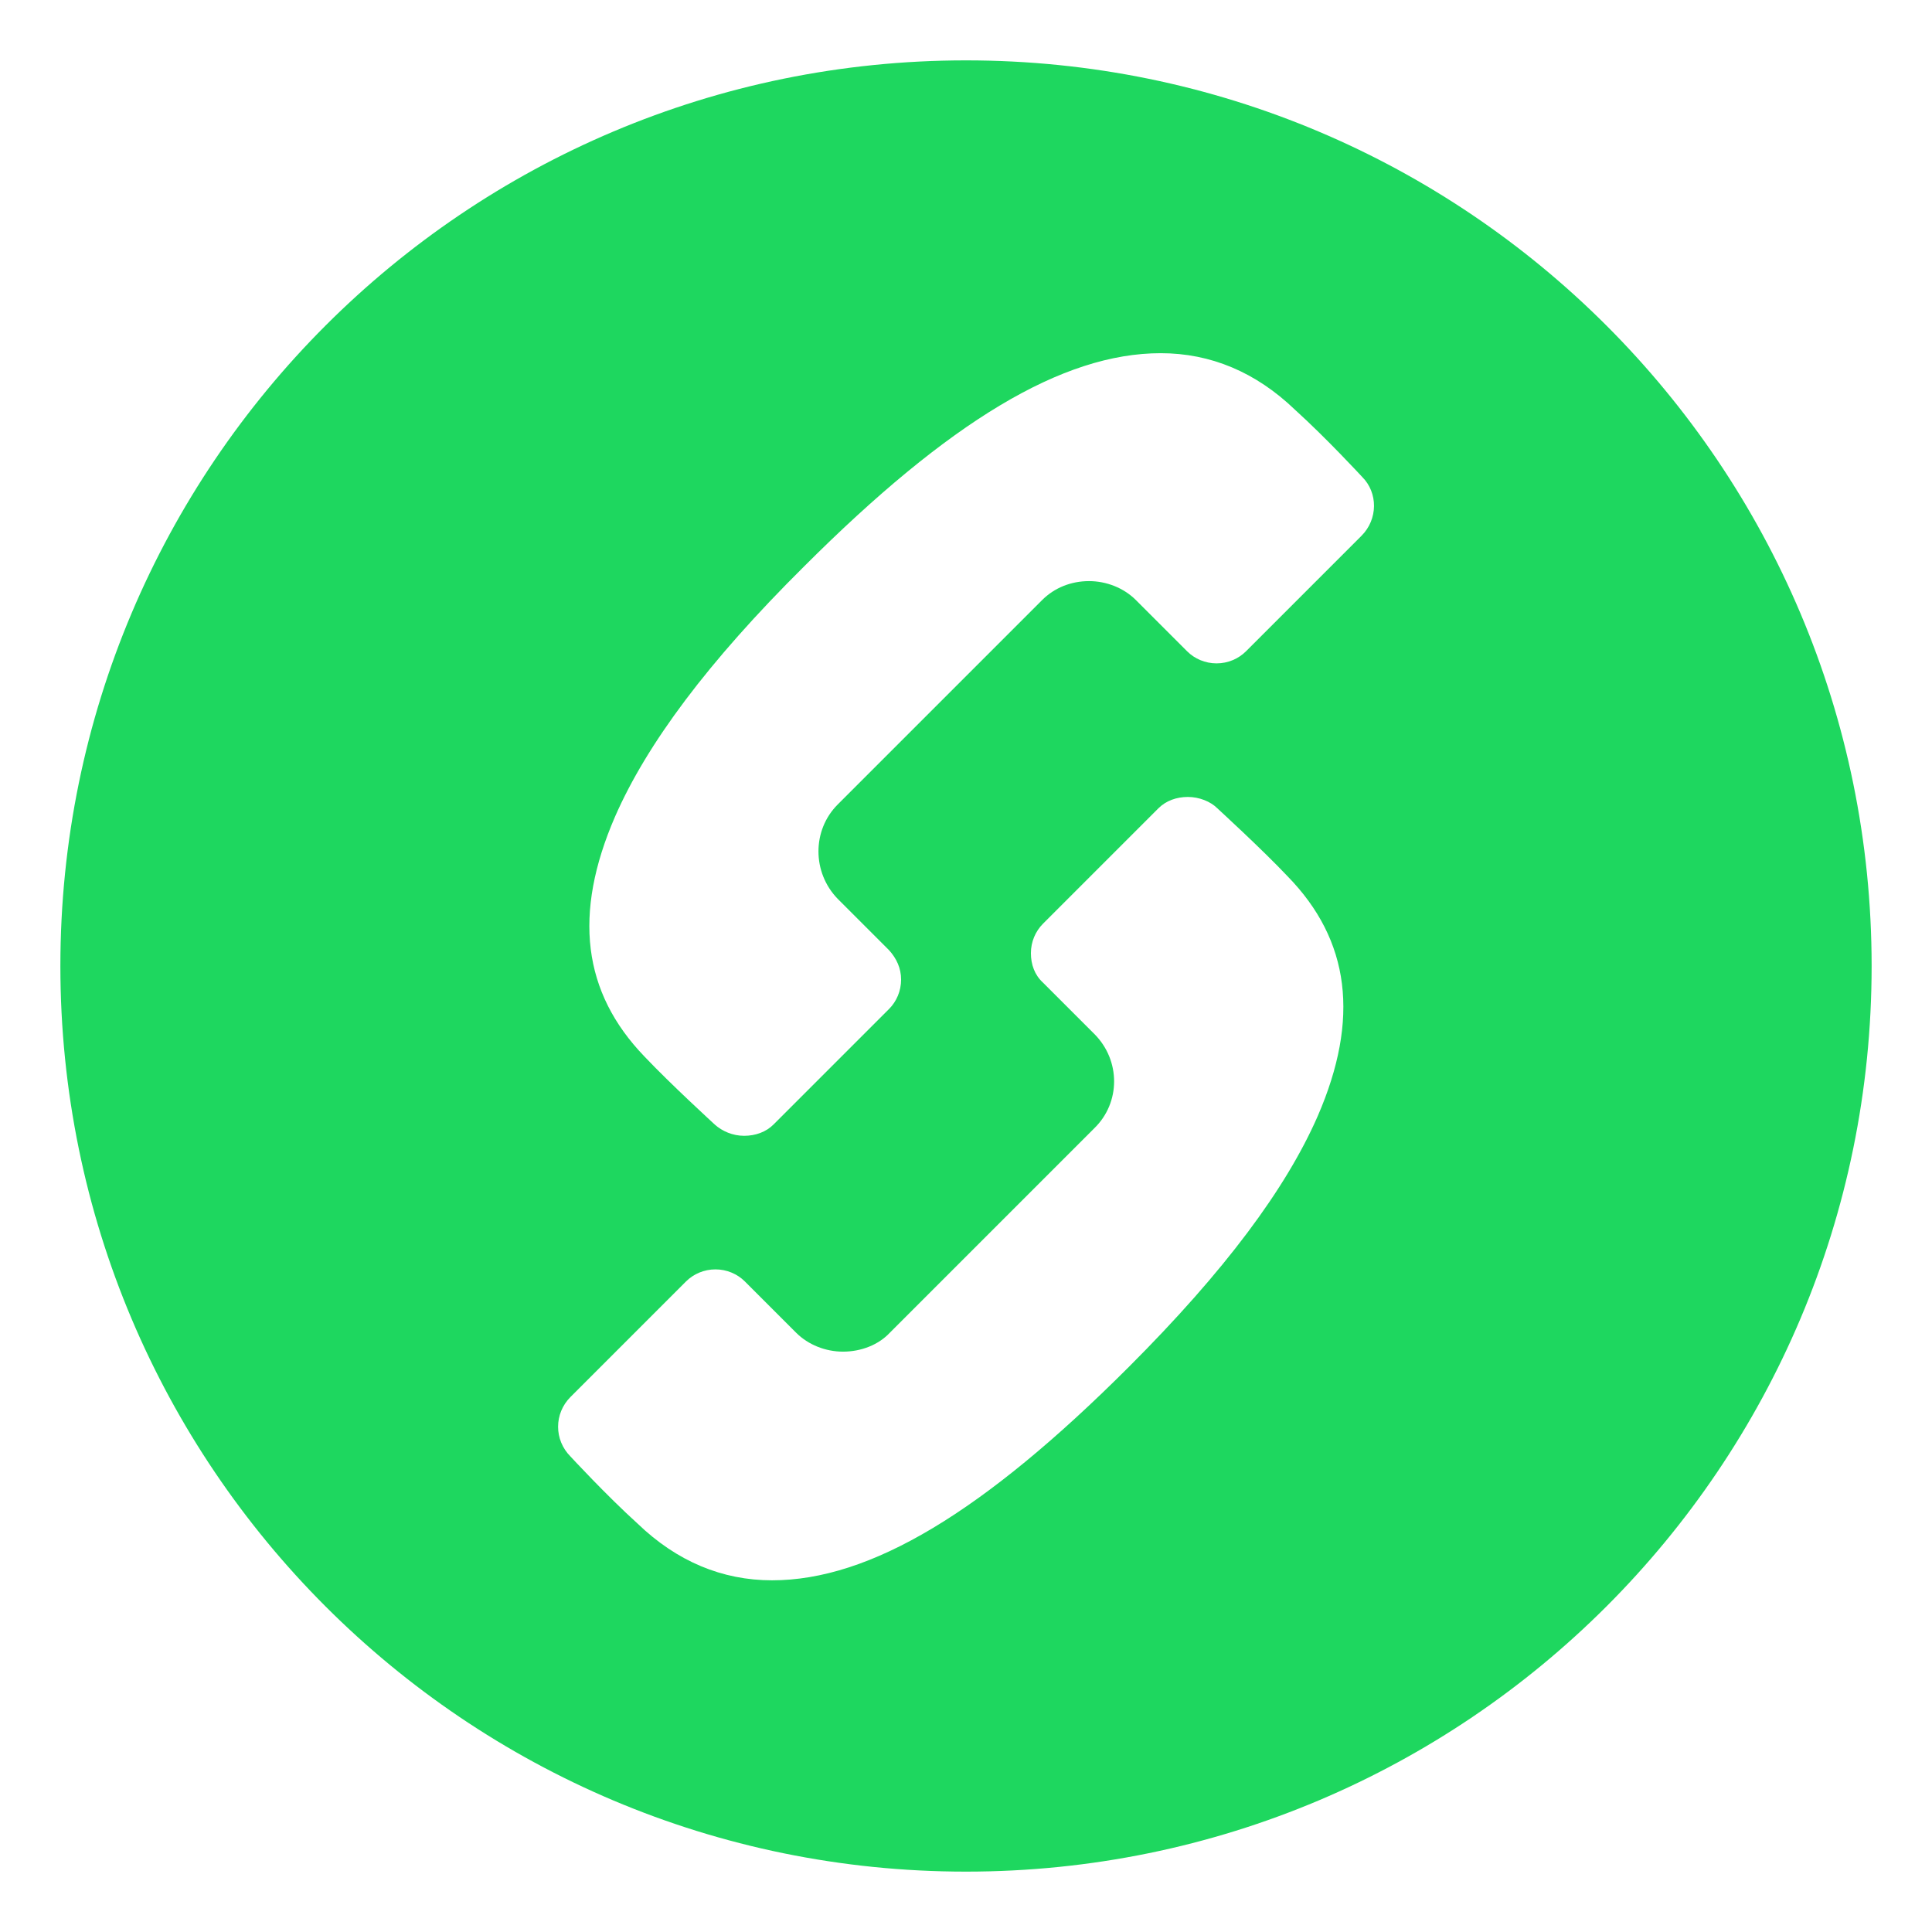<?xml version="1.0" encoding="utf-8"?>
<!-- Generator: Adobe Illustrator 21.1.0, SVG Export Plug-In . SVG Version: 6.00 Build 0)  -->
<svg version="1.1" id="Layer_1" xmlns="http://www.w3.org/2000/svg" xmlns:xlink="http://www.w3.org/1999/xlink" x="0px" y="0px"
	 viewBox="0 0 256 256" style="enable-background:new 0 0 256 256;" xml:space="preserve">
<style type="text/css">
	.st0{display:none;clip-path:url(#SVGID_2_);fill:#111820;}
	.st1{clip-path:url(#SVGID_2_);fill:#111820;}
	.st2{clip-path:url(#SVGID_2_);fill:#1ED75F;}
</style>
<g>
	<defs>
		<rect id="SVGID_1_" x="-27.7" y="-162.5" width="841.9" height="595.3"/>
	</defs>
	<clipPath id="SVGID_2_">
		<use xlink:href="#SVGID_1_"  style="overflow:visible;"/>
	</clipPath>
	<path class="st0" d="M282.5,121.8l-16.6-3.6c-9.4-2-14.3-8.2-14.3-16.2c0-10.4,8.9-18.5,21.5-18.5c15.5,0,22.3,11,23.5,19l13.8-4.9
		C307.9,85.6,297.8,70,272.7,70c-20.5,0-36.7,15.7-36.7,33.1c0,16.6,11.3,27,27.1,30.4L279,137c11.1,2.4,16.6,9.3,16.6,17.3
		c0,9.7-7.5,17.7-22.9,17.7c-16.8,0-25.6-11.4-26.7-23.8l-14.7,4.7c2,15.8,14.7,33.1,41.6,33.1c23.7,0,38.4-15.7,38.4-32.9
		C311.3,137.5,301,125.9,282.5,121.8"/>
	<path class="st1" d="M348.8,106c-8.8,0-17.7,3.6-23.2,13v-10.8h-14.4v75.4h14.7V140c0-11.5,6-20.7,17.6-20.7
		c13.2,0,17.6,8.5,17.6,19v45.3h14.7v-47.8C375.8,119,366.8,106,348.8,106"/>
	<path class="st1" d="M487.3,106.4c-12.2,0-21.2,6-25.3,13.5v-11.8h-14.3v105.4h14.6v-40.2c4.1,6.7,12.9,12.2,24.5,12.2
		c22.1,0,35.1-17.4,35.1-39.8C521.9,123.8,509.8,106.4,487.3,106.4 M484.6,172.5c-13.5,0-22.4-11.1-22.4-26.7
		c0-15.1,8.9-26.3,22.4-26.3c13.8,0,22.3,11.3,22.3,26.3C506.9,161.3,498.2,172.5,484.6,172.5"/>
	<path class="st1" d="M575.4,171.8c-20.2,0-39.5-14.9-39.5-43.9s19.3-43.8,39.5-43.8c18.2,0,30.4,9.4,34.7,26.2l14.3-5
		C618.7,83.8,600.8,70,575.4,70c-27.6,0-55.2,20.7-55.2,57.9s26.5,58,55.2,58c25.6,0,43.1-14.9,49.1-35.8l-13.6-5
		C606.3,160.4,594.4,171.8,575.4,171.8"/>
	<rect x="691.2" y="70" class="st1" width="14.7" height="113.6"/>
	<rect x="711.4" y="70" class="st1" width="14.7" height="113.6"/>
	<path class="st1" d="M407.1,105.8c-16.3,0-29.3,10.1-30.9,24.5l14.1,3.3c0.9-8.8,6.7-15.2,17.1-15.2c11.5,0,16.3,6.1,16.3,13.5
		c0,2.7-1.3,5-5.8,5.6l-20.4,3c-13,1.9-22.9,9.4-22.9,22.9c0,11.9,9.9,22.6,25.3,22.6c13.5,0,21-7.2,24.3-12.6v10.2h14.3v-50.2
		C438.5,118.7,429.7,105.8,407.1,105.8 M423.7,151.3c0,16.5-9.7,22.3-21.8,22.3c-7.5,0-12.2-5.3-12.2-11c0-6.7,4.7-10.4,11-11.3
		l23.1-3.4V151.3z"/>
	<path class="st1" d="M653,105.8c-16.3,0-29.3,10.1-30.9,24.5l14.1,3.3c0.9-8.8,6.7-15.2,17.1-15.2c11.5,0,16.3,6.1,16.3,13.5
		c0,2.7-1.3,5-5.8,5.6l-20.4,3c-13,1.9-22.9,9.4-22.9,22.9c0,11.9,9.9,22.6,25.3,22.6c13.5,0,21-7.2,24.3-12.6v10.2h14.3v-50.2
		C684.4,118.7,675.6,105.8,653,105.8 M669.7,151.3c0,16.5-9.7,22.3-21.8,22.3c-7.5,0-12.2-5.3-12.2-11c0-6.7,4.7-10.4,11-11.3
		l23.1-3.4V151.3z"/>
	<path class="st2" d="M128,8C61.7,8,8,61.7,8,128c0,66.3,53.7,120,120,120c66.3,0,120-53.7,120-120C248,61.7,194.3,8,128,8
		 M174.6,147.9c-4.2,9.6-12.3,20.5-25,33.2c-19.3,19.3-34.3,28.3-47.3,28.3c-6.6,0-12.6-2.5-17.8-7.5c-4.2-3.8-8.9-8.9-8.9-8.9
		c-2.2-2.2-2.2-5.7,0-7.9l15.3-15.3c1-1,2.4-1.6,3.9-1.6c1.5,0,2.9,0.6,3.9,1.6l6.8,6.8c1.6,1.6,3.9,2.5,6.2,2.5
		c2.4,0,4.7-0.9,6.2-2.5l27.1-27.1c3.5-3.4,3.5-9,0-12.5l-6.8-6.8c-1.1-1-1.6-2.4-1.6-3.9c0-1.5,0.6-2.9,1.6-3.9l15.3-15.3
		c1-1,2.4-1.5,3.9-1.5c1.5,0,3,0.6,3.9,1.5c0.1,0.1,5.9,5.4,9.3,9C178.9,124.6,180.2,135,174.6,147.9 M180.4,71l-15.3,15.3
		c-1,1-2.4,1.6-3.9,1.6c-1.5,0-2.9-0.6-3.9-1.6l-6.8-6.8c-1.6-1.6-3.9-2.5-6.2-2.5c-2.4,0-4.6,0.9-6.2,2.5l-27.1,27.1
		c-3.4,3.4-3.4,9,0,12.5l6.8,6.8c1,1.1,1.6,2.4,1.6,3.9c0,1.5-0.6,2.9-1.6,3.9l-15.3,15.3c-1,1-2.4,1.5-3.9,1.5
		c-1.5,0-2.9-0.6-3.9-1.5c-0.1-0.1-5.9-5.4-9.3-9c-8.2-8.5-9.5-18.9-3.9-31.8c4.2-9.6,12.3-20.5,25-33.1
		c19.3-19.3,34.3-28.3,47.3-28.3c6.6,0,12.6,2.5,17.8,7.5c4.2,3.8,8.9,8.9,8.9,8.9C182.6,65.3,182.6,68.8,180.4,71"/>
</g>
</svg>
